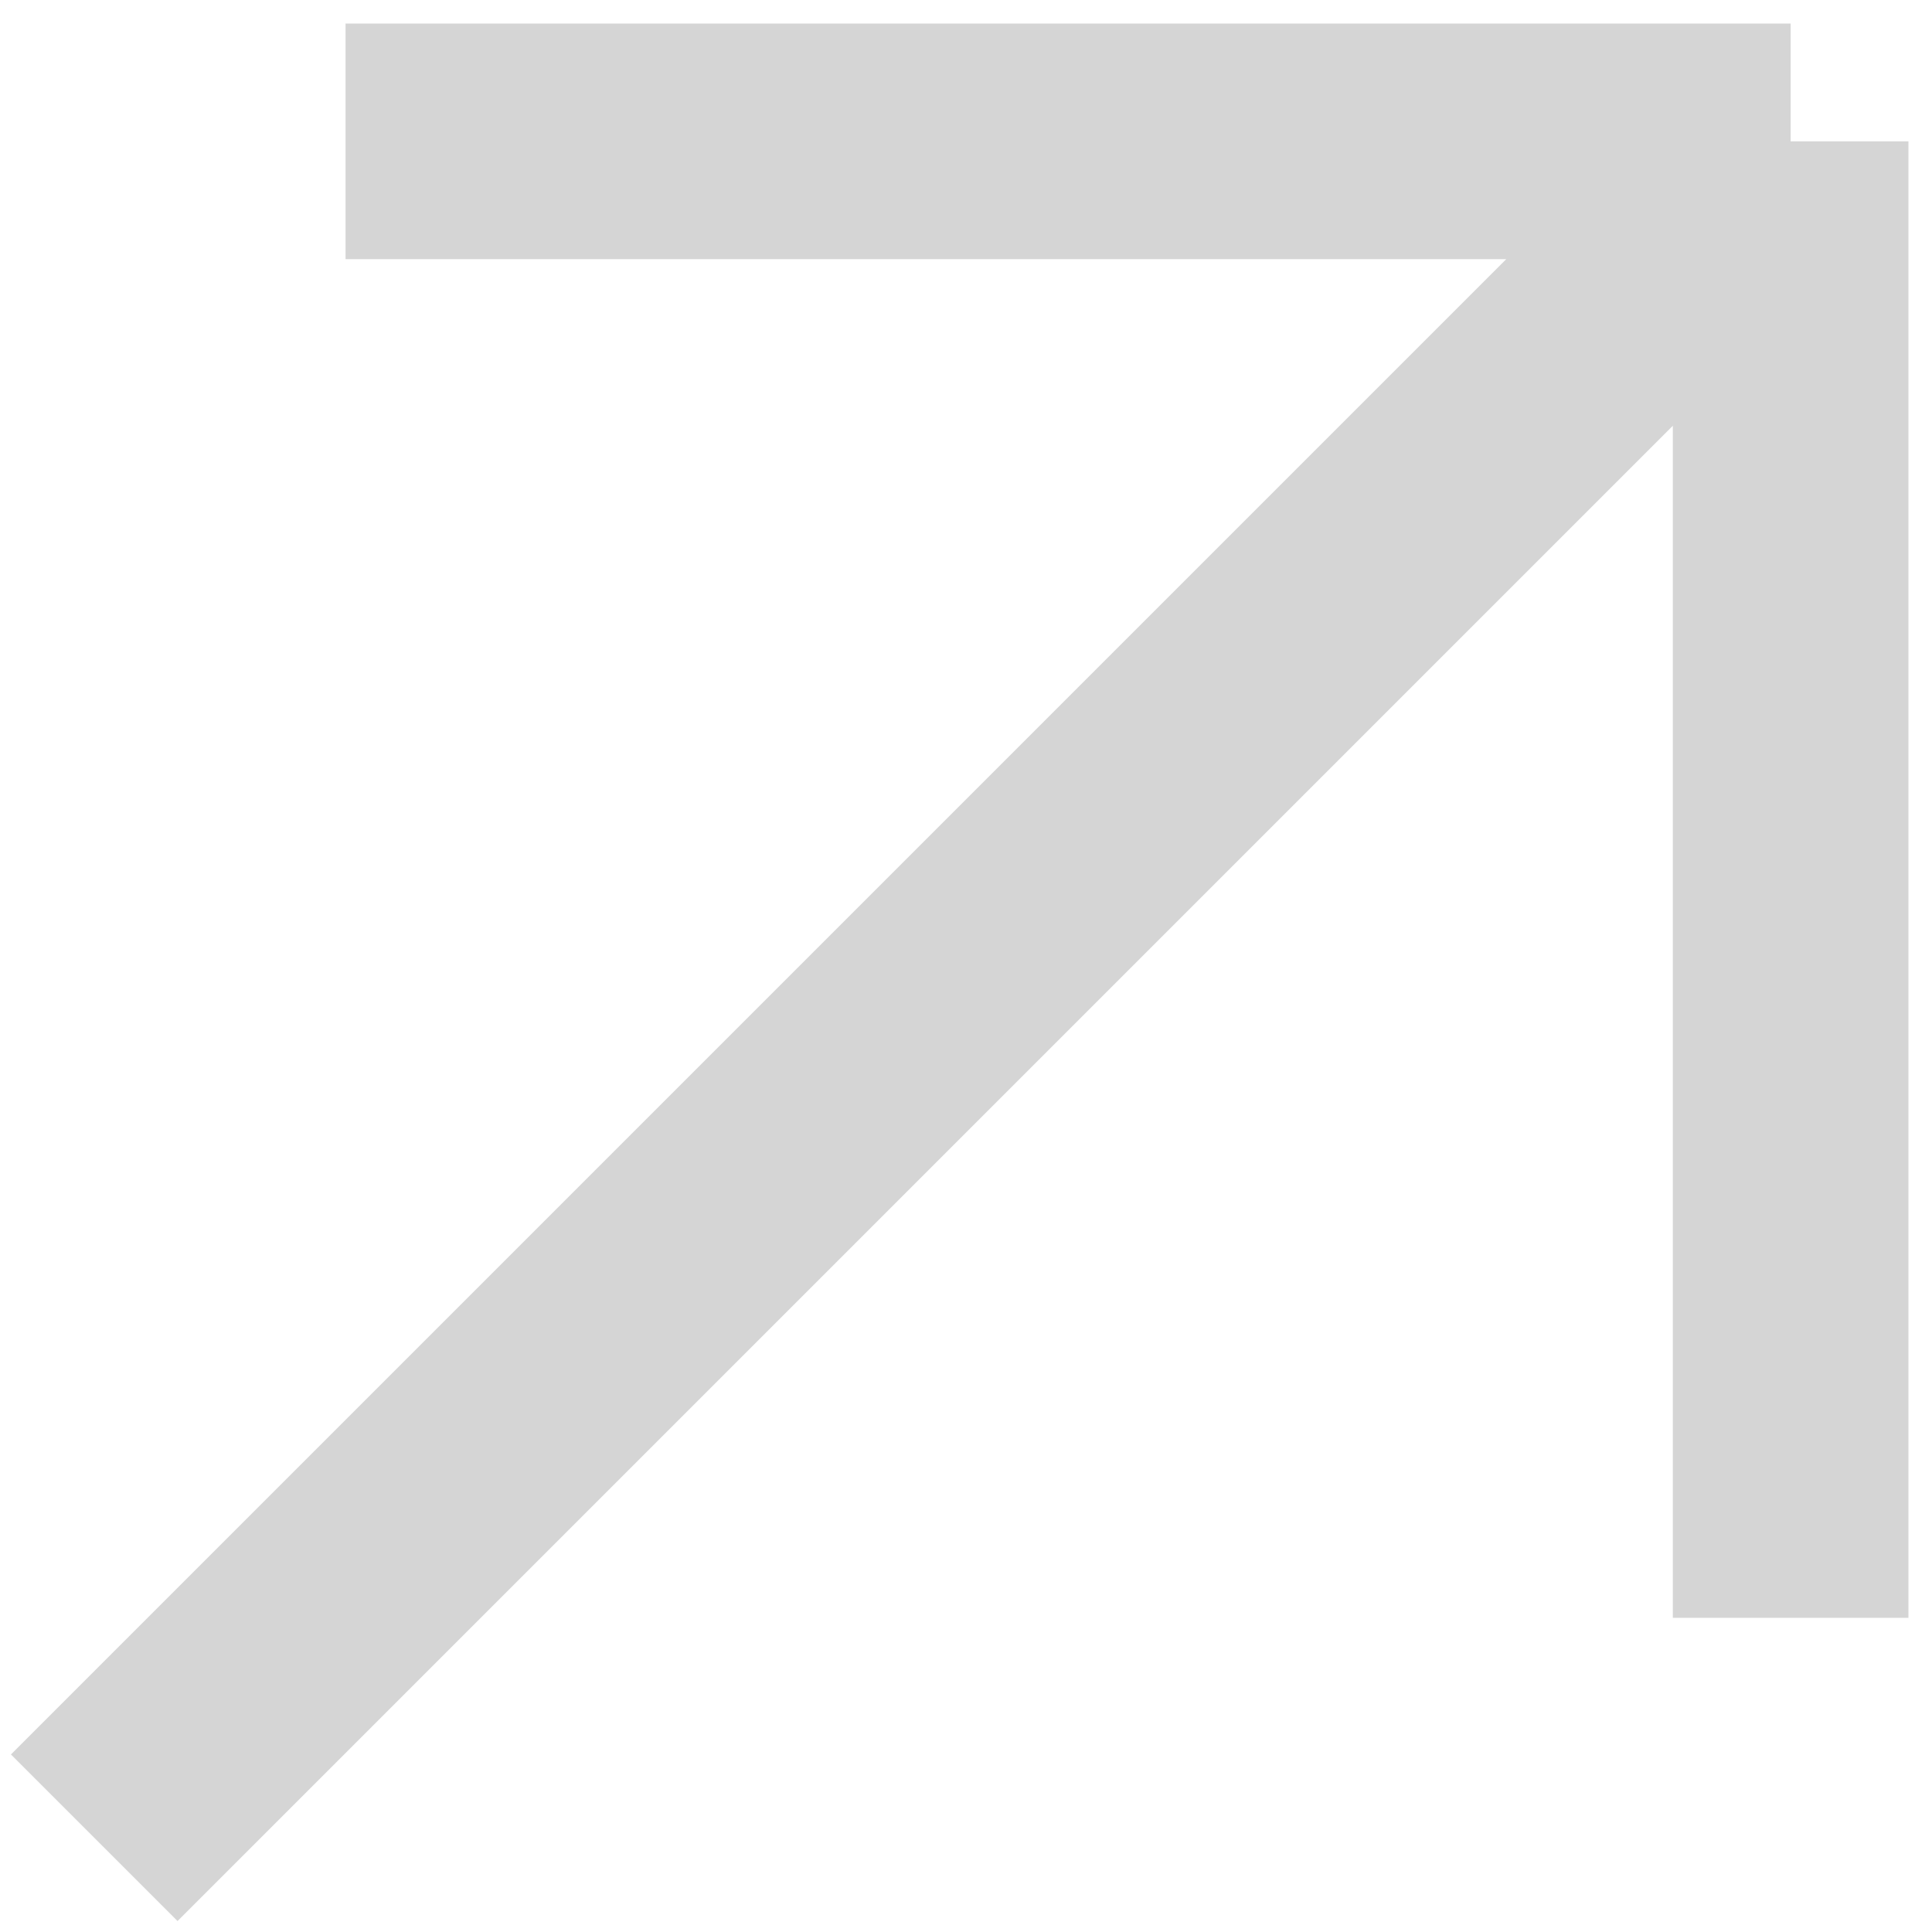 <svg width="41" height="41" viewBox="0 0 41 41" fill="none" xmlns="http://www.w3.org/2000/svg">
<path d="M38 34.333L38 3M38 3L7.333 3M38 3L2 39" stroke="#D5D5D5" stroke-width="5" stroke-linejoin="round"/>
</svg>
